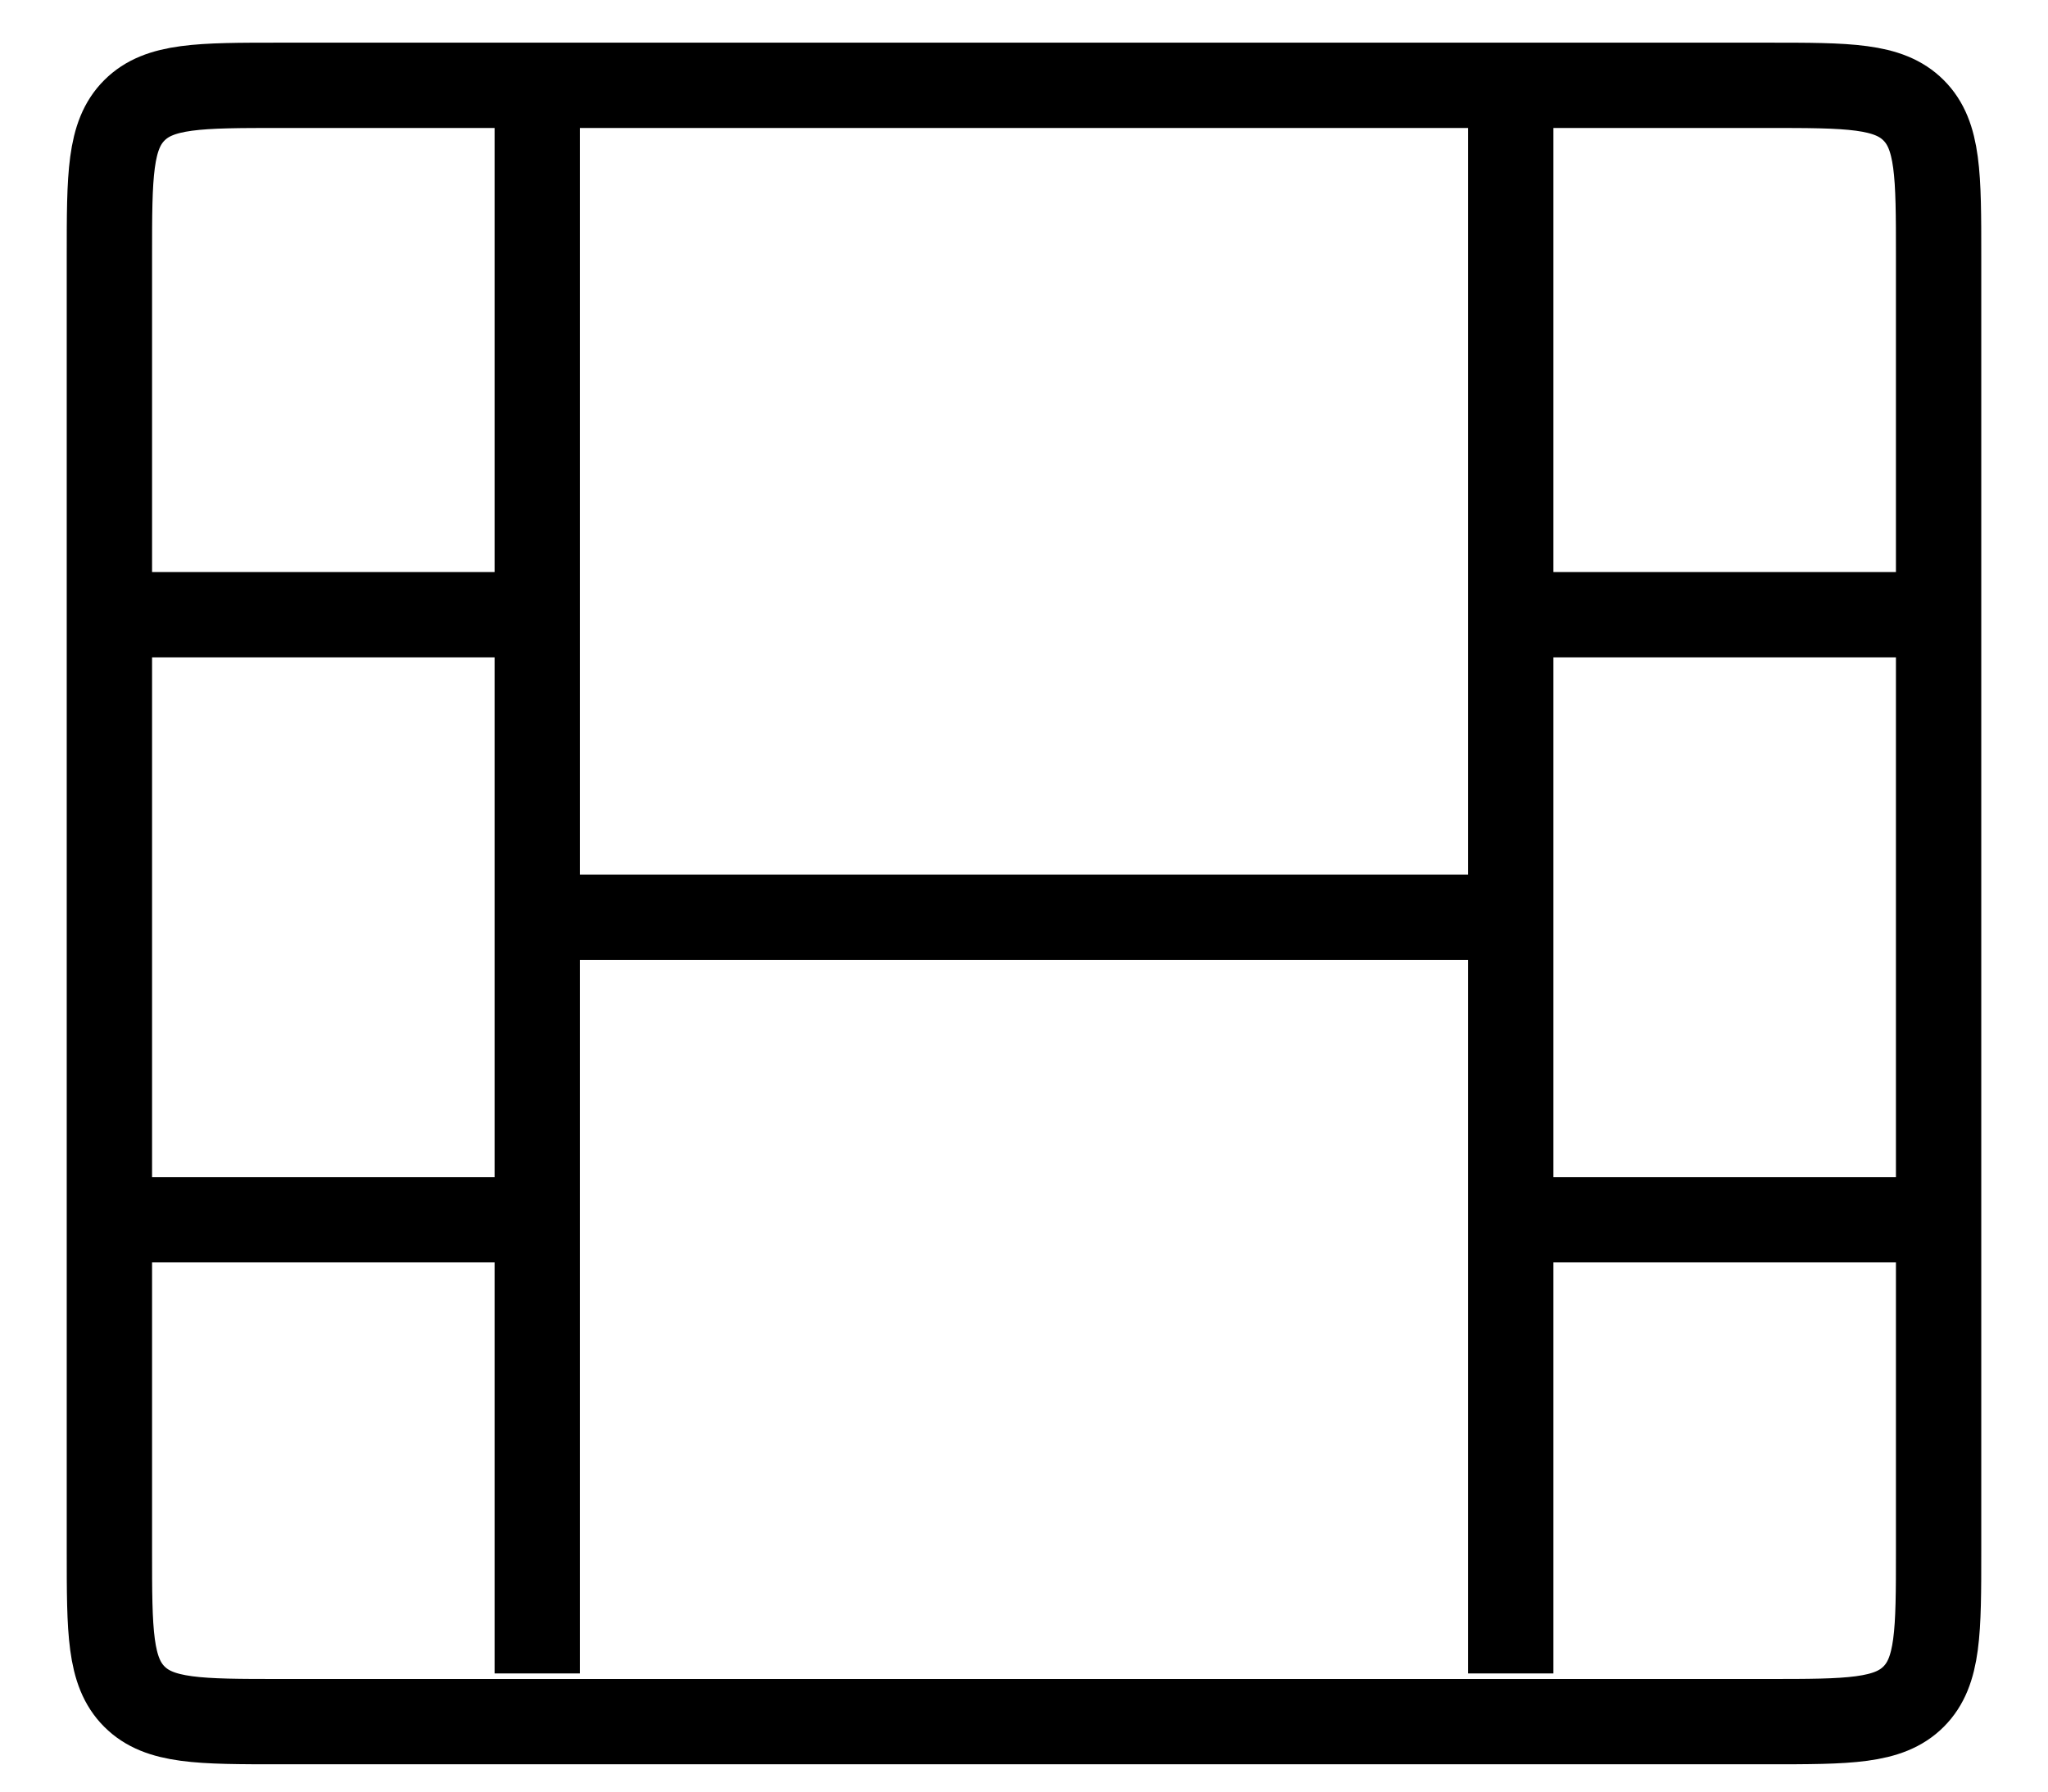 
<svg width="24" height="21" viewBox="0 0 24 21" fill="none" xmlns="http://www.w3.org/2000/svg">
<path d="M1.282 3C1.282 2.057 1.282 1.586 1.575 1.293C1.868 1 2.339 1 3.282 1H20.718C21.661 1 22.132 1 22.425 1.293C22.718 1.586 22.718 2.057 22.718 3V18.18C22.718 19.122 22.718 19.594 22.425 19.887C22.132 20.18 21.661 20.18 20.718 20.18H3.282C2.339 20.18 1.868 20.18 1.575 19.887C1.282 19.594 1.282 19.122 1.282 18.18V3Z" stroke="black" stroke-linecap="round" stroke-linejoin="round"/>
<path d="M6.296 1V7.205M6.296 19.615V10.751M17.704 1V7.205M17.704 19.615V14.297M1 7.205H6.296M6.296 7.205V10.751M6.296 10.751H17.704M17.704 10.751V7.205M17.704 10.751V14.297M1 14.297H6.296M17.704 14.297H23M17.704 7.205H23" stroke="black"/>
</svg>
